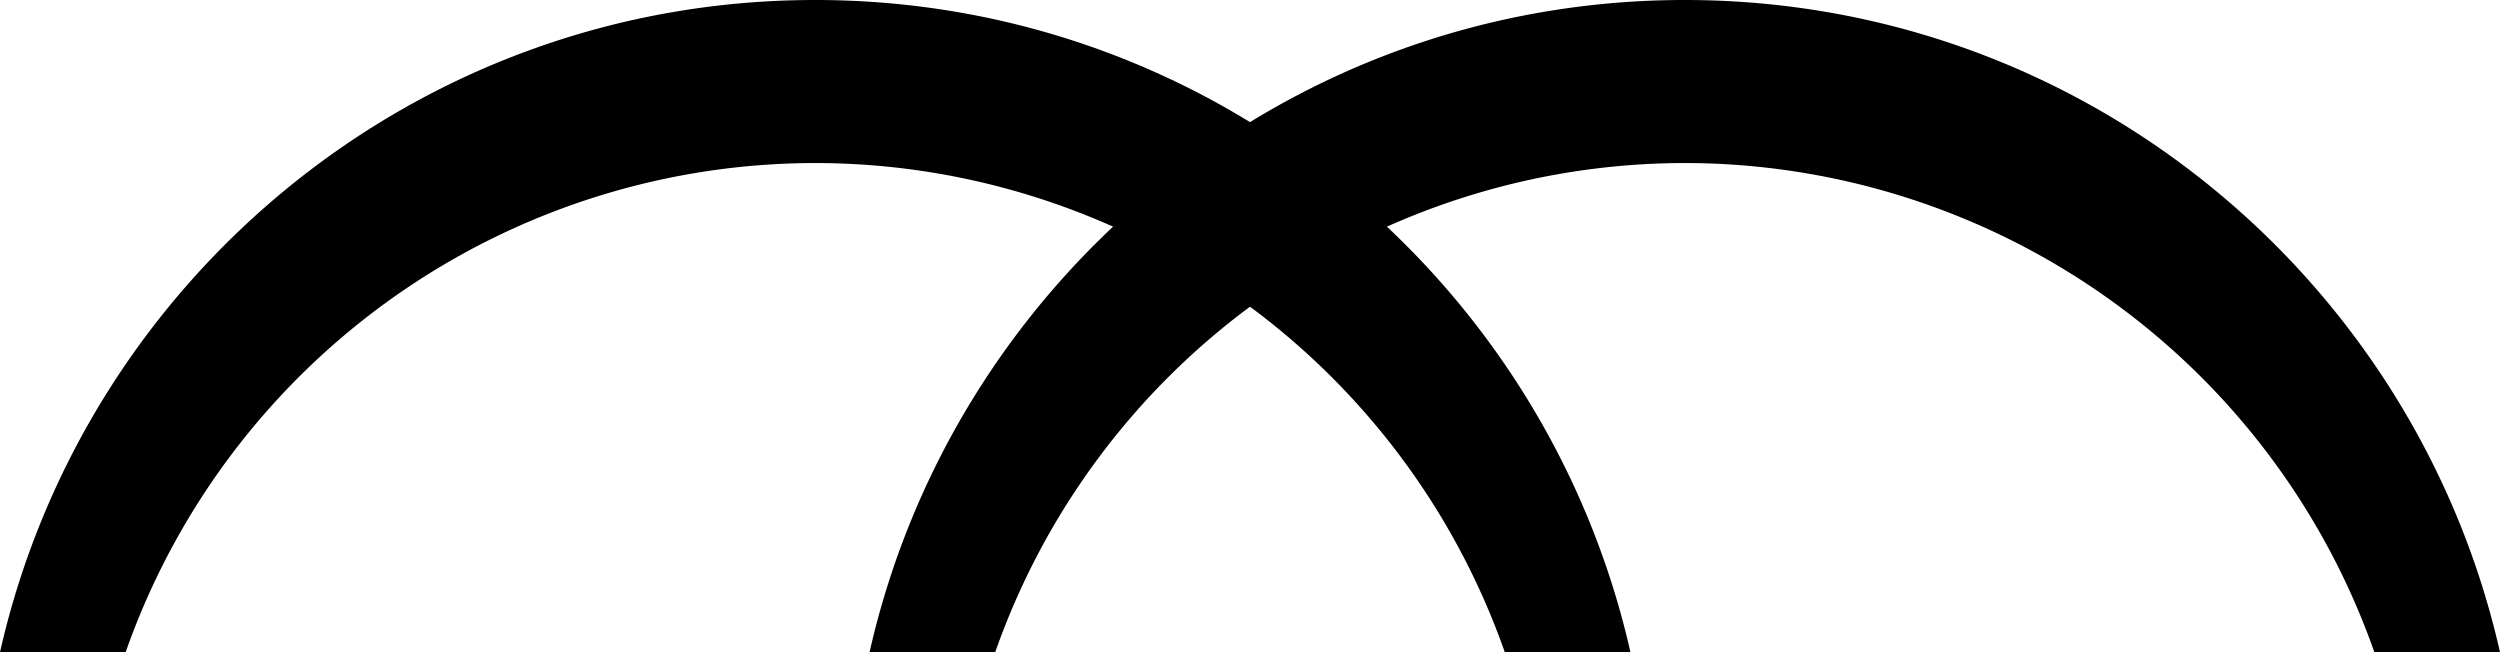 <svg xmlns="http://www.w3.org/2000/svg" version="1.0" width="23" height="6"><path d="M7.5 0C3.834 0 .776 2.568 0 6h1.156A6.729 6.729 0 0 1 7.5 1.5 6.729 6.729 0 0 1 13.844 6H15c-.776-3.432-3.834-6-7.5-6z"/><path d="M15.5 0C11.834 0 8.776 2.568 8 6h1.156A6.729 6.729 0 0 1 15.5 1.5 6.729 6.729 0 0 1 21.844 6H23c-.776-3.432-3.834-6-7.5-6z"/></svg>